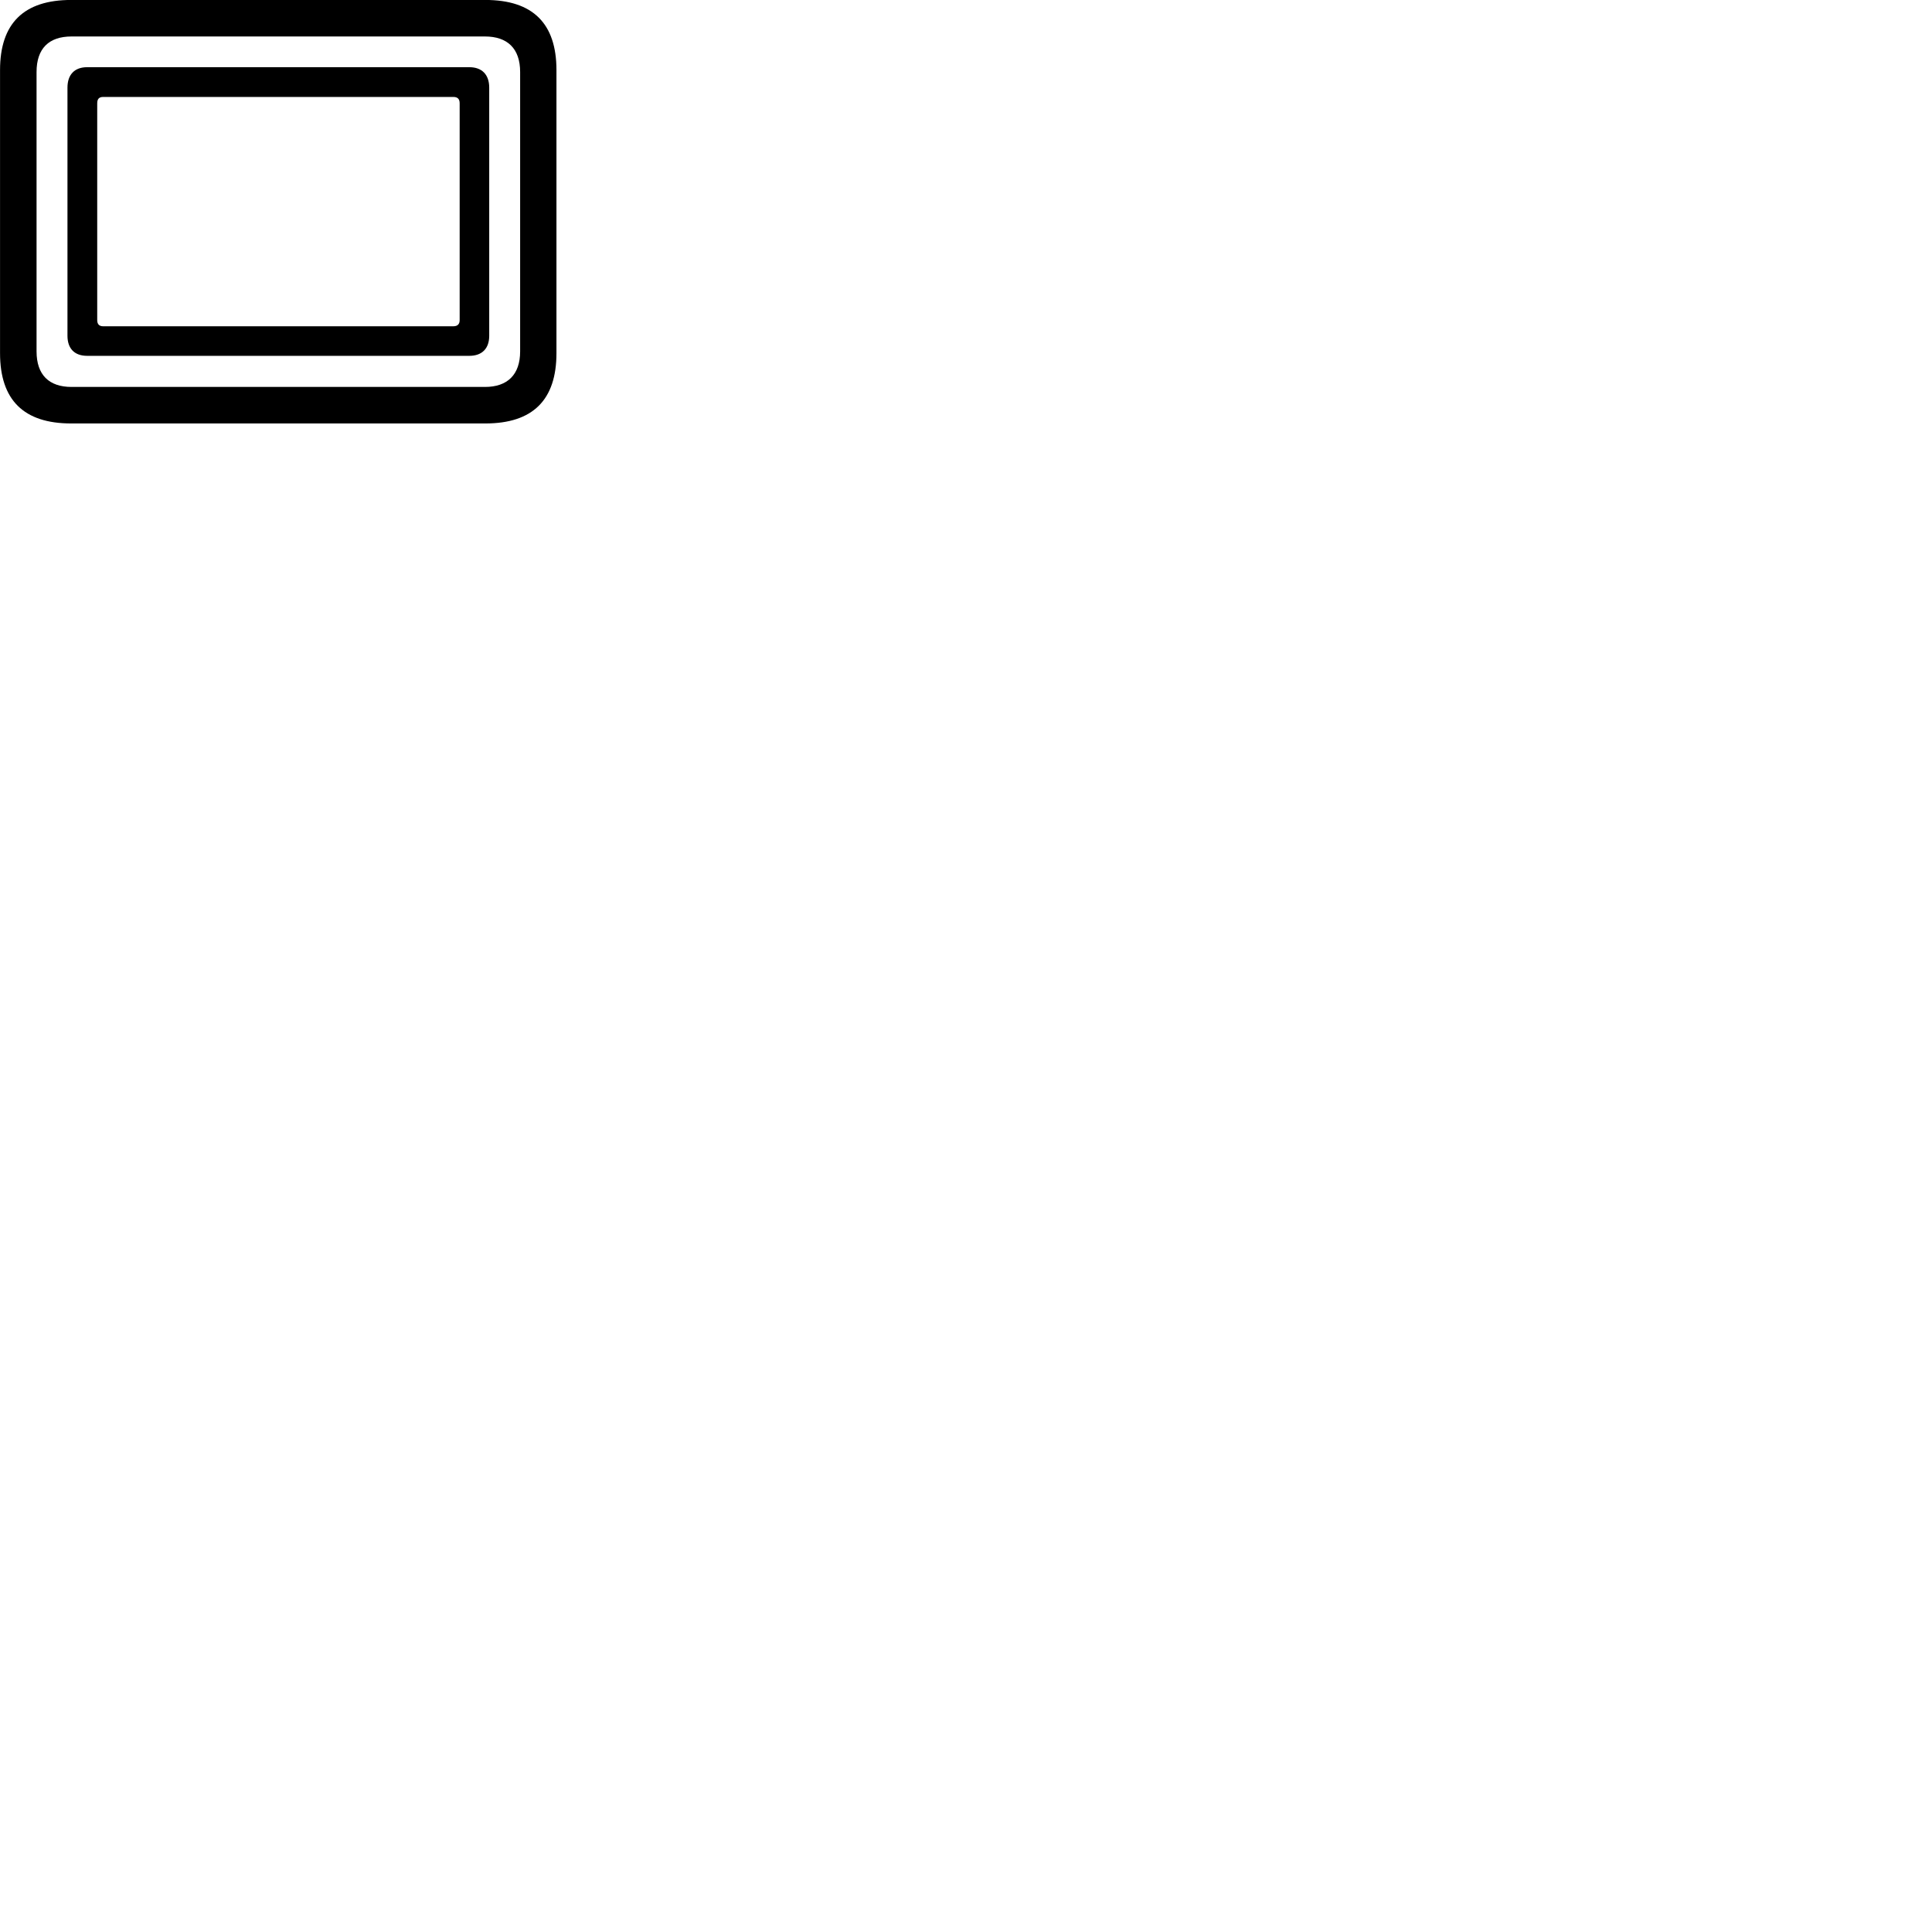 
        <svg xmlns="http://www.w3.org/2000/svg" viewBox="0 0 100 100">
            <path d="M3.682 21.918H25.122C27.582 21.918 28.802 20.698 28.802 18.278V3.628C28.802 1.218 27.582 -0.002 25.122 -0.002H3.682C1.232 -0.002 0.002 1.208 0.002 3.628V18.278C0.002 20.708 1.232 21.918 3.682 21.918ZM3.702 20.028C2.532 20.028 1.892 19.398 1.892 18.188V3.728C1.892 2.508 2.532 1.888 3.702 1.888H25.102C26.262 1.888 26.922 2.508 26.922 3.728V18.188C26.922 19.398 26.262 20.028 25.102 20.028ZM4.512 18.418H24.292C24.952 18.418 25.322 18.038 25.322 17.378V4.538C25.322 3.868 24.952 3.478 24.292 3.478H4.512C3.852 3.478 3.492 3.868 3.492 4.538V17.378C3.492 18.038 3.852 18.418 4.512 18.418ZM5.342 16.888C5.132 16.888 5.032 16.778 5.032 16.568V5.348C5.032 5.118 5.132 5.018 5.342 5.018H23.462C23.682 5.018 23.792 5.118 23.792 5.348V16.568C23.792 16.778 23.682 16.888 23.462 16.888Z" />
        </svg>
    